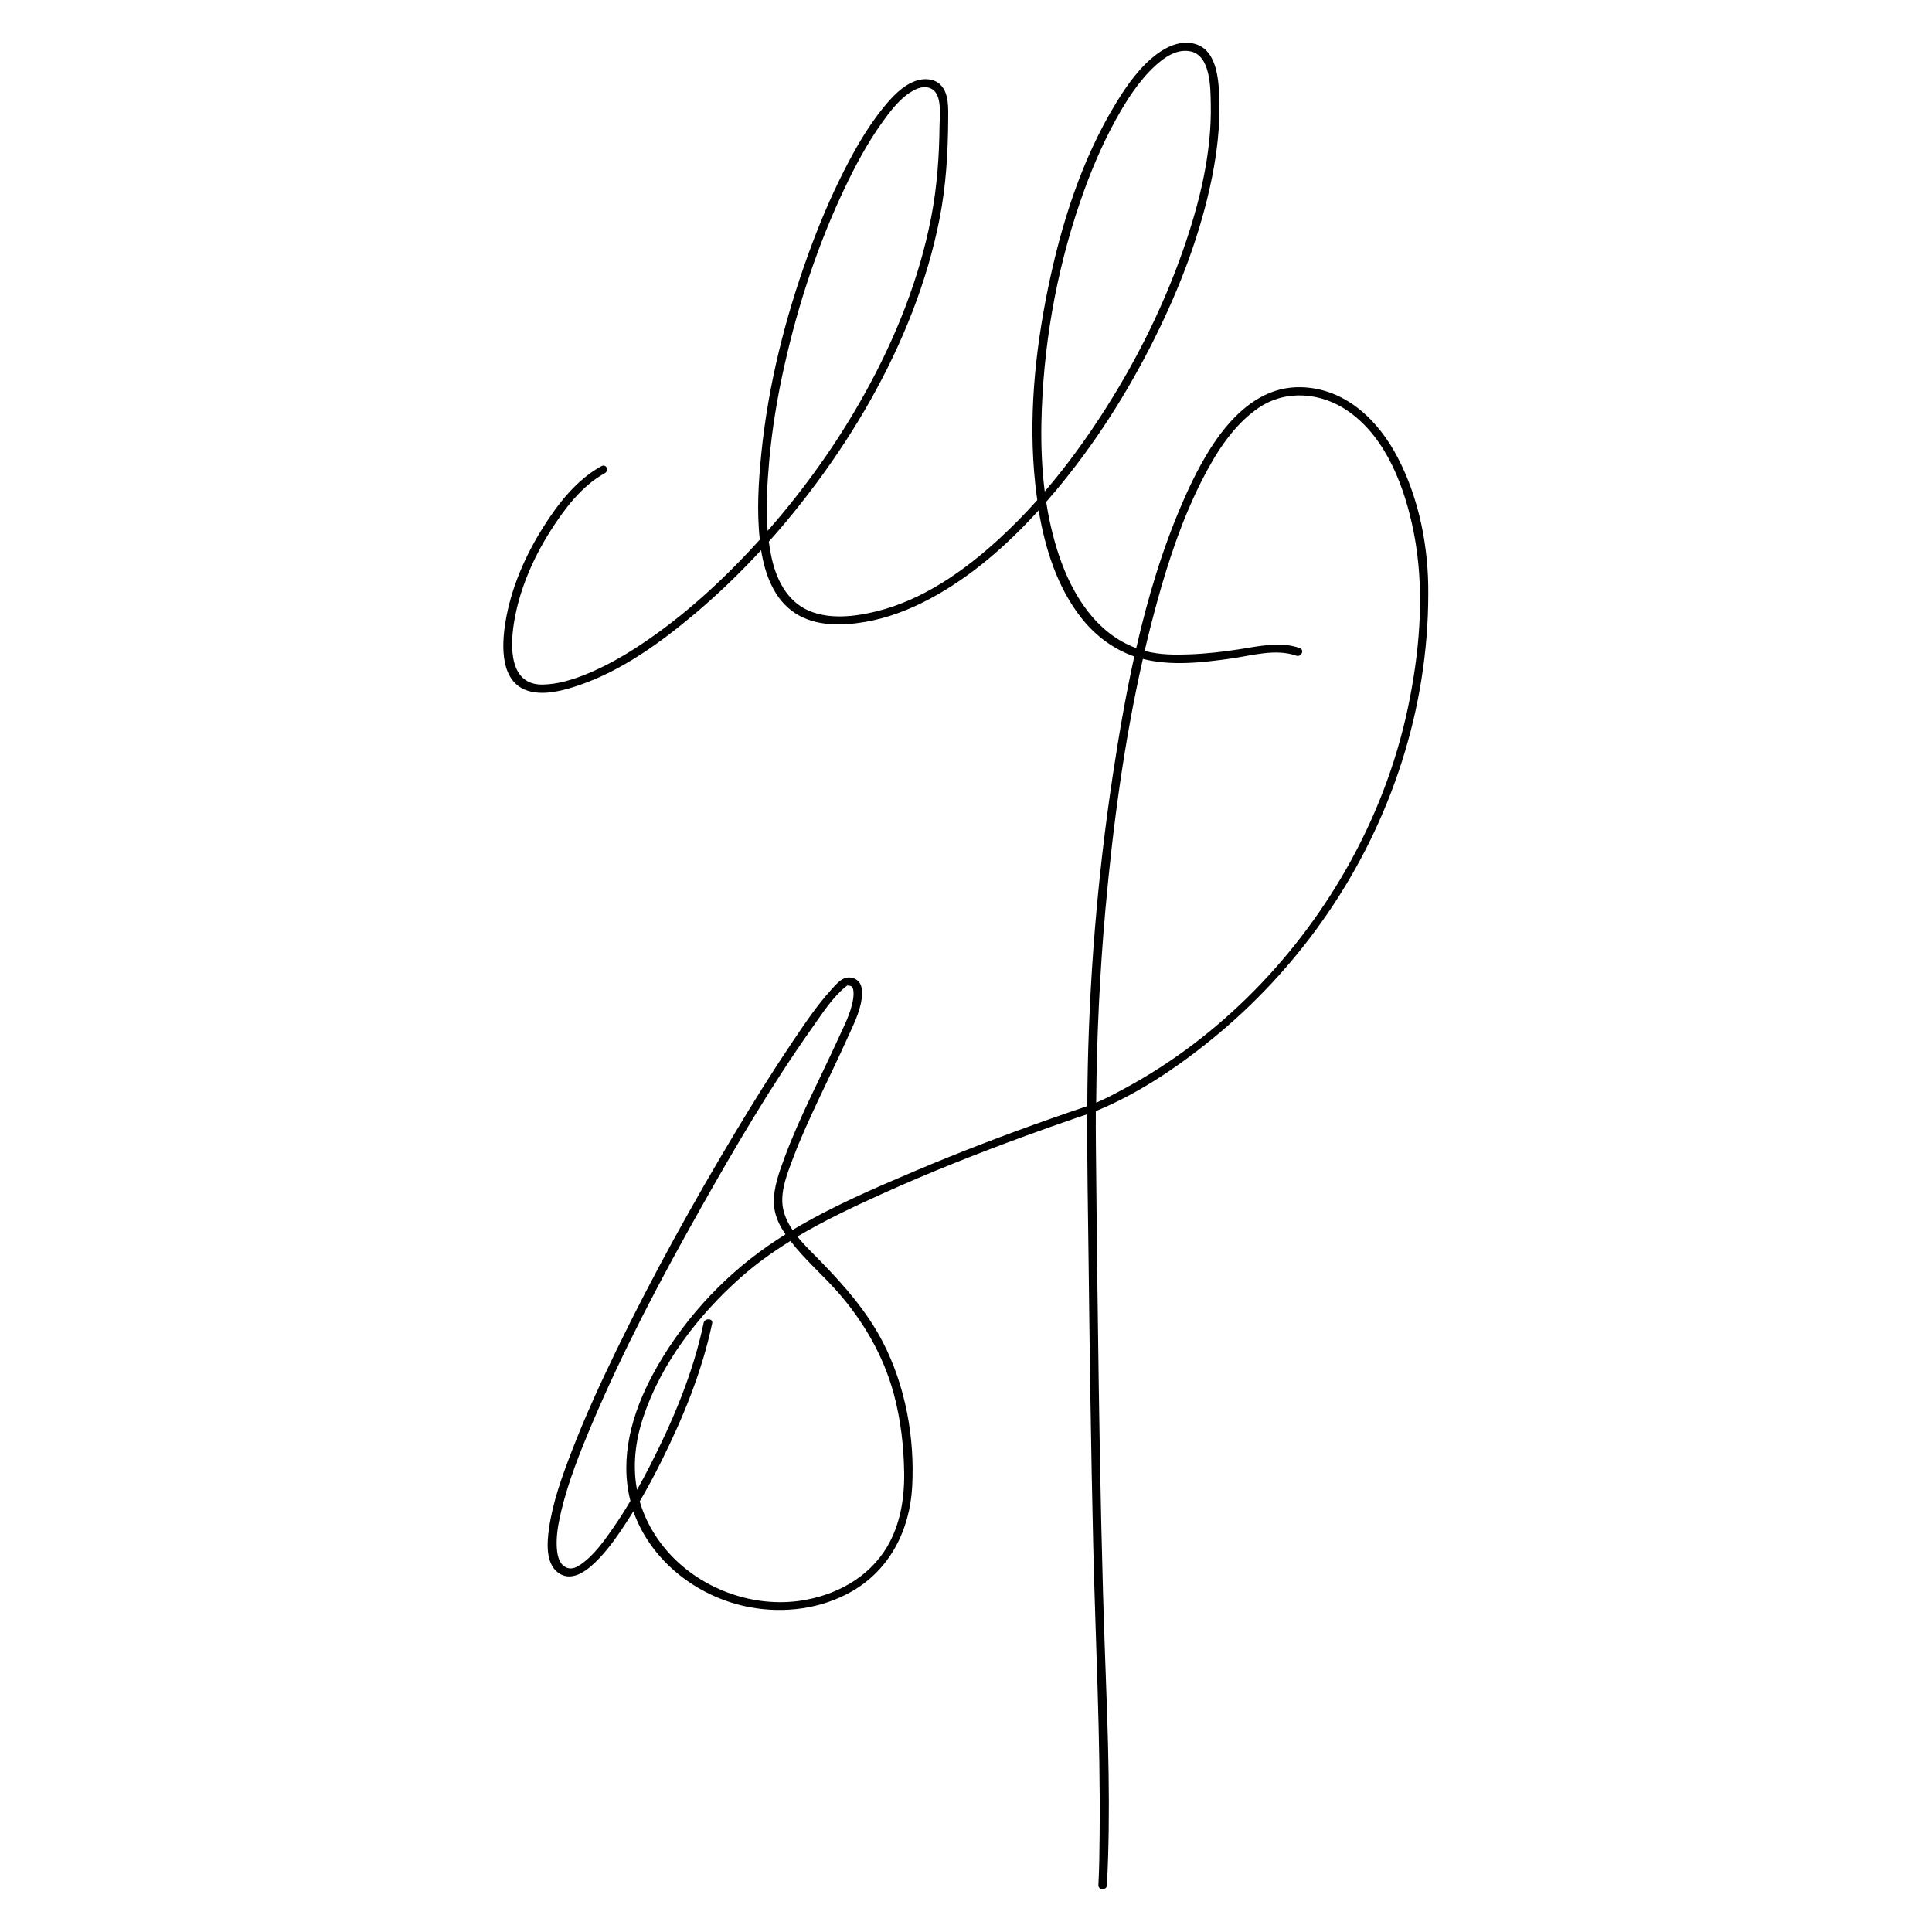 <?xml version="1.0" encoding="utf-8"?>
<!-- Generator: Adobe Illustrator 28.0.0, SVG Export Plug-In . SVG Version: 6.00 Build 0)  -->
<svg version="1.1" xmlns="http://www.w3.org/2000/svg" xmlns:xlink="http://www.w3.org/1999/xlink" x="0px" y="0px"
	 viewBox="0 0 360 360" style="enable-background:new 0 0 360 360;" xml:space="preserve">
<g id="Layer_1">
</g>
<g id="Layer_2">
	<path d="M260.47,85.31c-3.62-6.98-9.72-12.93-17.99-13.16c-11.38-0.31-18.13,12.31-22.02,21.22c-3.83,8.76-6.59,18-8.74,27.4
		c-7.5-2.77-11.98-10.02-14.44-17.41c-1.06-3.2-1.82-6.5-2.34-9.84c0.55-0.63,1.09-1.25,1.62-1.89c7.33-8.69,13.5-18.39,18.57-28.56
		c4.77-9.57,8.66-19.72,10.75-30.23c0.91-4.61,1.45-9.31,1.33-14.02c-0.09-3.41-0.28-9.16-4.23-10.54c-2.56-0.89-5.23,0.19-7.3,1.71
		c-3.2,2.36-5.63,5.78-7.68,9.14c-6.46,10.55-10.31,22.78-12.77,34.84c-2.4,11.79-3.62,24.15-2.33,36.15
		c0.11,1.01,0.23,2.03,0.38,3.06c-2.23,2.5-4.58,4.9-7.05,7.17c-6.53,5.99-14.21,11.43-22.94,13.57c-3.98,0.98-8.65,1.53-12.52-0.1
		c-4.24-1.79-6.25-6.13-7.1-10.4c-0.17-0.83-0.3-1.66-0.41-2.5c3.19-3.56,6.2-7.28,9.03-11.11c7.22-9.77,13.36-20.43,17.74-31.77
		c2.18-5.66,3.93-11.51,5.08-17.47c1.17-6.03,1.53-12.05,1.57-18.17c0.01-2.11,0.2-5-1.45-6.62c-1.14-1.12-2.96-1.24-4.42-0.77
		c-2.65,0.85-4.73,3.2-6.42,5.3c-2.76,3.44-4.97,7.32-6.98,11.23c-2.59,5.06-4.8,10.32-6.74,15.67
		c-4.37,12.01-7.53,24.59-8.81,37.31c-0.53,5.27-0.87,10.73-0.28,16.03c-0.09,0.1-0.19,0.21-0.28,0.31
		c-6.56,7.22-13.85,13.93-22.01,19.33c-3.15,2.08-6.45,3.96-9.95,5.39c-2.6,1.06-5.42,1.94-8.25,1.98
		c-6.18,0.07-6.04-6.99-5.33-11.46c0.97-6.09,3.52-11.99,6.81-17.18c2.57-4.05,5.81-8.37,10.1-10.73c0.91-0.5,0.3-1.83-0.62-1.32
		c-4.61,2.53-8.11,7.03-10.86,11.41c-3.36,5.34-5.97,11.33-7,17.58c-0.74,4.5-1.06,11.51,4.53,12.96c2.95,0.76,6.36-0.18,9.15-1.13
		c7.99-2.71,15.18-7.93,21.58-13.31c4.37-3.68,8.49-7.66,12.37-11.87c0,0.02,0.01,0.04,0.01,0.06c0.72,4.47,2.41,9.16,6.39,11.72
		c3.79,2.44,8.67,2.33,12.95,1.6c4.29-0.73,8.42-2.33,12.24-4.39c7.65-4.12,14.29-9.97,20.13-16.41c1.2,7.17,3.48,14.37,7.96,20.06
		c2.56,3.25,5.94,5.81,9.86,7.17c-1.62,7.32-2.88,14.72-3.99,22.03c-2.91,19.21-4.49,38.67-4.74,58.1
		c-0.02,1.22-0.02,2.44-0.03,3.65c-0.08,0.03-0.16,0.06-0.24,0.09c-2.2,0.73-4.39,1.49-6.58,2.26c-8.51,3-16.95,6.22-25.26,9.74
		c-7.69,3.26-15.61,6.67-22.84,11c-0.99-1.47-1.72-3.06-1.88-4.8c-0.26-2.85,0.96-5.88,1.94-8.49c1.45-3.88,3.2-7.64,4.96-11.39
		c1.72-3.67,3.51-7.3,5.17-11c1.04-2.32,2.38-4.88,2.69-7.44c0.13-1.07,0.18-2.43-0.64-3.25c-0.64-0.65-1.74-0.87-2.58-0.53
		c-0.93,0.38-1.7,1.3-2.36,2.02c-2.81,3.07-5.15,6.61-7.47,10.05c-3.61,5.37-7.04,10.87-10.37,16.42
		c-7.98,13.28-15.5,26.86-22.27,40.8c-3.02,6.22-5.91,12.52-8.39,18.98c-1.78,4.62-3.52,9.44-4.2,14.37
		c-0.36,2.61-0.62,6.41,1.75,8.14c2.04,1.48,4.35,0.26,6-1.15c2.55-2.18,4.56-5.02,6.39-7.8c0.55-0.83,1.08-1.67,1.6-2.51
		c0.17,0.48,0.35,0.96,0.55,1.43c3.67,8.66,12.06,14.76,21.21,16.45c6.38,1.18,13.2,0.31,18.88-2.92
		c7.15-4.07,10.86-11.45,11.31-19.52c0.51-9.14-1.25-18.81-5.47-26.98c-2.96-5.72-7.16-10.49-11.62-15.08
		c-1.36-1.4-2.96-2.91-4.3-4.58c5.06-3,10.42-5.53,15.77-7.95c8.81-3.99,17.81-7.54,26.89-10.86c3.04-1.11,6.08-2.19,9.14-3.24
		c0.73-0.25,1.47-0.5,2.2-0.74c-0.02,9.02,0.15,18.04,0.26,27.05c0.21,17.68,0.45,35.35,0.86,53.02c0.42,18.01,1.37,36.02,1.2,54.04
		c-0.03,3.17-0.06,6.35-0.23,9.52c-0.05,1.01,1.55,1,1.59,0.07c0.73-13.89,0.21-27.92-0.31-41.8c-0.63-17.05-0.95-34.1-1.21-51.16
		c-0.23-15.13-0.41-30.26-0.54-45.39c-0.02-1.98-0.02-3.95-0.01-5.93c8.39-3.44,16.27-8.88,23.17-14.69
		c7.59-6.39,14.3-13.82,19.92-22c12.03-17.51,18.85-38.39,18.86-59.68C266.21,102.05,264.48,93.02,260.47,85.31z M143.32,86.01
		c0.54-6.09,1.54-12.13,2.89-18.08c2.55-11.34,6.25-22.52,11.25-33.02c1.95-4.09,4.11-8.13,6.73-11.83c1.63-2.29,3.55-4.9,6.09-6.26
		c1.01-0.54,2.24-0.85,3.31-0.27c2.01,1.09,1.5,4.99,1.48,6.84c-0.06,5.77-0.46,11.45-1.56,17.12c-2.23,11.5-6.66,22.51-12.33,32.74
		c-5.08,9.17-11.22,17.78-18.14,25.66C142.69,94.63,142.95,90.26,143.32,86.01z M194.05,78.89c0.26-13.96,2.67-27.99,7.19-41.2
		c1.81-5.28,3.96-10.46,6.65-15.35c1.97-3.58,4.27-7.21,7.29-10.01c1.76-1.63,4.03-3.24,6.56-2.78c3.88,0.7,3.81,6.92,3.87,9.81
		c0.2,9.32-2.15,18.68-5.22,27.41c-3.58,10.19-8.42,19.96-14.19,29.08c-3.47,5.48-7.29,10.79-11.53,15.73
		C194.14,87.38,193.97,83.11,194.05,78.89z M114.31,284.62c-1.7,2.45-3.59,5.15-6.08,6.88c-0.75,0.52-1.6,0.96-2.53,0.65
		c-1.92-0.64-2.01-3.47-1.97-5.12c0.06-1.92,0.45-3.83,0.9-5.69c1.33-5.45,3.44-10.73,5.62-15.89c5.85-13.82,12.9-27.16,20.27-40.23
		c6.47-11.49,13.2-22.94,20.82-33.72c1.83-2.59,3.75-5.58,6.16-7.58c0.24-0.2,0.36-0.27,0.43-0.3c-0.02,0.03,0.55,0.03,0.72,0.18
		c0.32,0.26,0.37,0.7,0.39,1.08c0.03,0.42-0.01,0.88-0.07,1.3c-0.41,2.6-1.77,5.15-2.85,7.52c-3.35,7.37-7.19,14.55-9.99,22.16
		c-0.96,2.62-2.02,5.5-1.93,8.33c0.06,1.93,0.81,3.74,1.85,5.34c0.1,0.16,0.21,0.32,0.32,0.47c-1.12,0.7-2.22,1.42-3.3,2.17
		c-8.78,6.09-16.3,14.45-21.38,23.85c-3.94,7.29-6.28,15.61-4.22,23.65C116.48,281.35,115.43,283.01,114.31,284.62z M156.19,240.85
		c4.8,5.5,8.45,11.83,10.36,18.9c1.3,4.82,1.87,9.83,1.93,14.83c0.05,4.74-0.76,9.6-3.22,13.71c-3.45,5.76-9.66,9.05-16.18,9.99
		c-8.5,1.22-17.54-1.91-23.58-7.99c-2.92-2.94-5.14-6.56-6.3-10.53c1.42-2.42,2.75-4.9,4-7.41c4.08-8.16,7.63-16.81,9.5-25.77
		c0.21-0.99-1.41-0.98-1.59-0.07c-1.92,9.25-5.7,18.2-9.99,26.58c-0.78,1.52-1.58,3.03-2.42,4.52c-0.86-4.53-0.3-9.11,1.14-13.47
		c3.33-10.08,10.27-19.07,18.13-26.06c2.9-2.58,6.04-4.82,9.32-6.85C149.92,234.69,153.34,237.59,156.19,240.85z M251.71,160.4
		c-9.64,17.58-24.3,32.76-41.99,42.33c-1.78,0.96-3.59,1.95-5.46,2.74c0.09-12.05,0.65-24.08,1.73-36.1
		c1.41-15.61,3.49-31.28,6.97-46.59c5.29,1.35,11.09,0.68,16.4-0.07c3.92-0.55,8.31-1.9,12.2-0.53c0.89,0.31,1.6-1.08,0.61-1.43
		c-3.66-1.29-7.64-0.32-11.35,0.25c-3.05,0.47-6.12,0.82-9.21,0.93c-2.7,0.1-5.39,0.09-8.02-0.57c-0.1-0.03-0.2-0.06-0.3-0.08
		c0.74-3.17,1.54-6.32,2.41-9.46c2.12-7.66,4.68-15.29,8.29-22.38c2.56-5.02,5.79-10.21,10.53-13.44
		c5.13-3.49,11.72-2.86,16.73,0.64c7.16,5.01,10.57,14.36,12.19,22.59c1.98,10.08,1.24,20.63-0.69,30.66
		C260.72,140.56,256.94,150.87,251.71,160.4z"/>
</g>
</svg>
